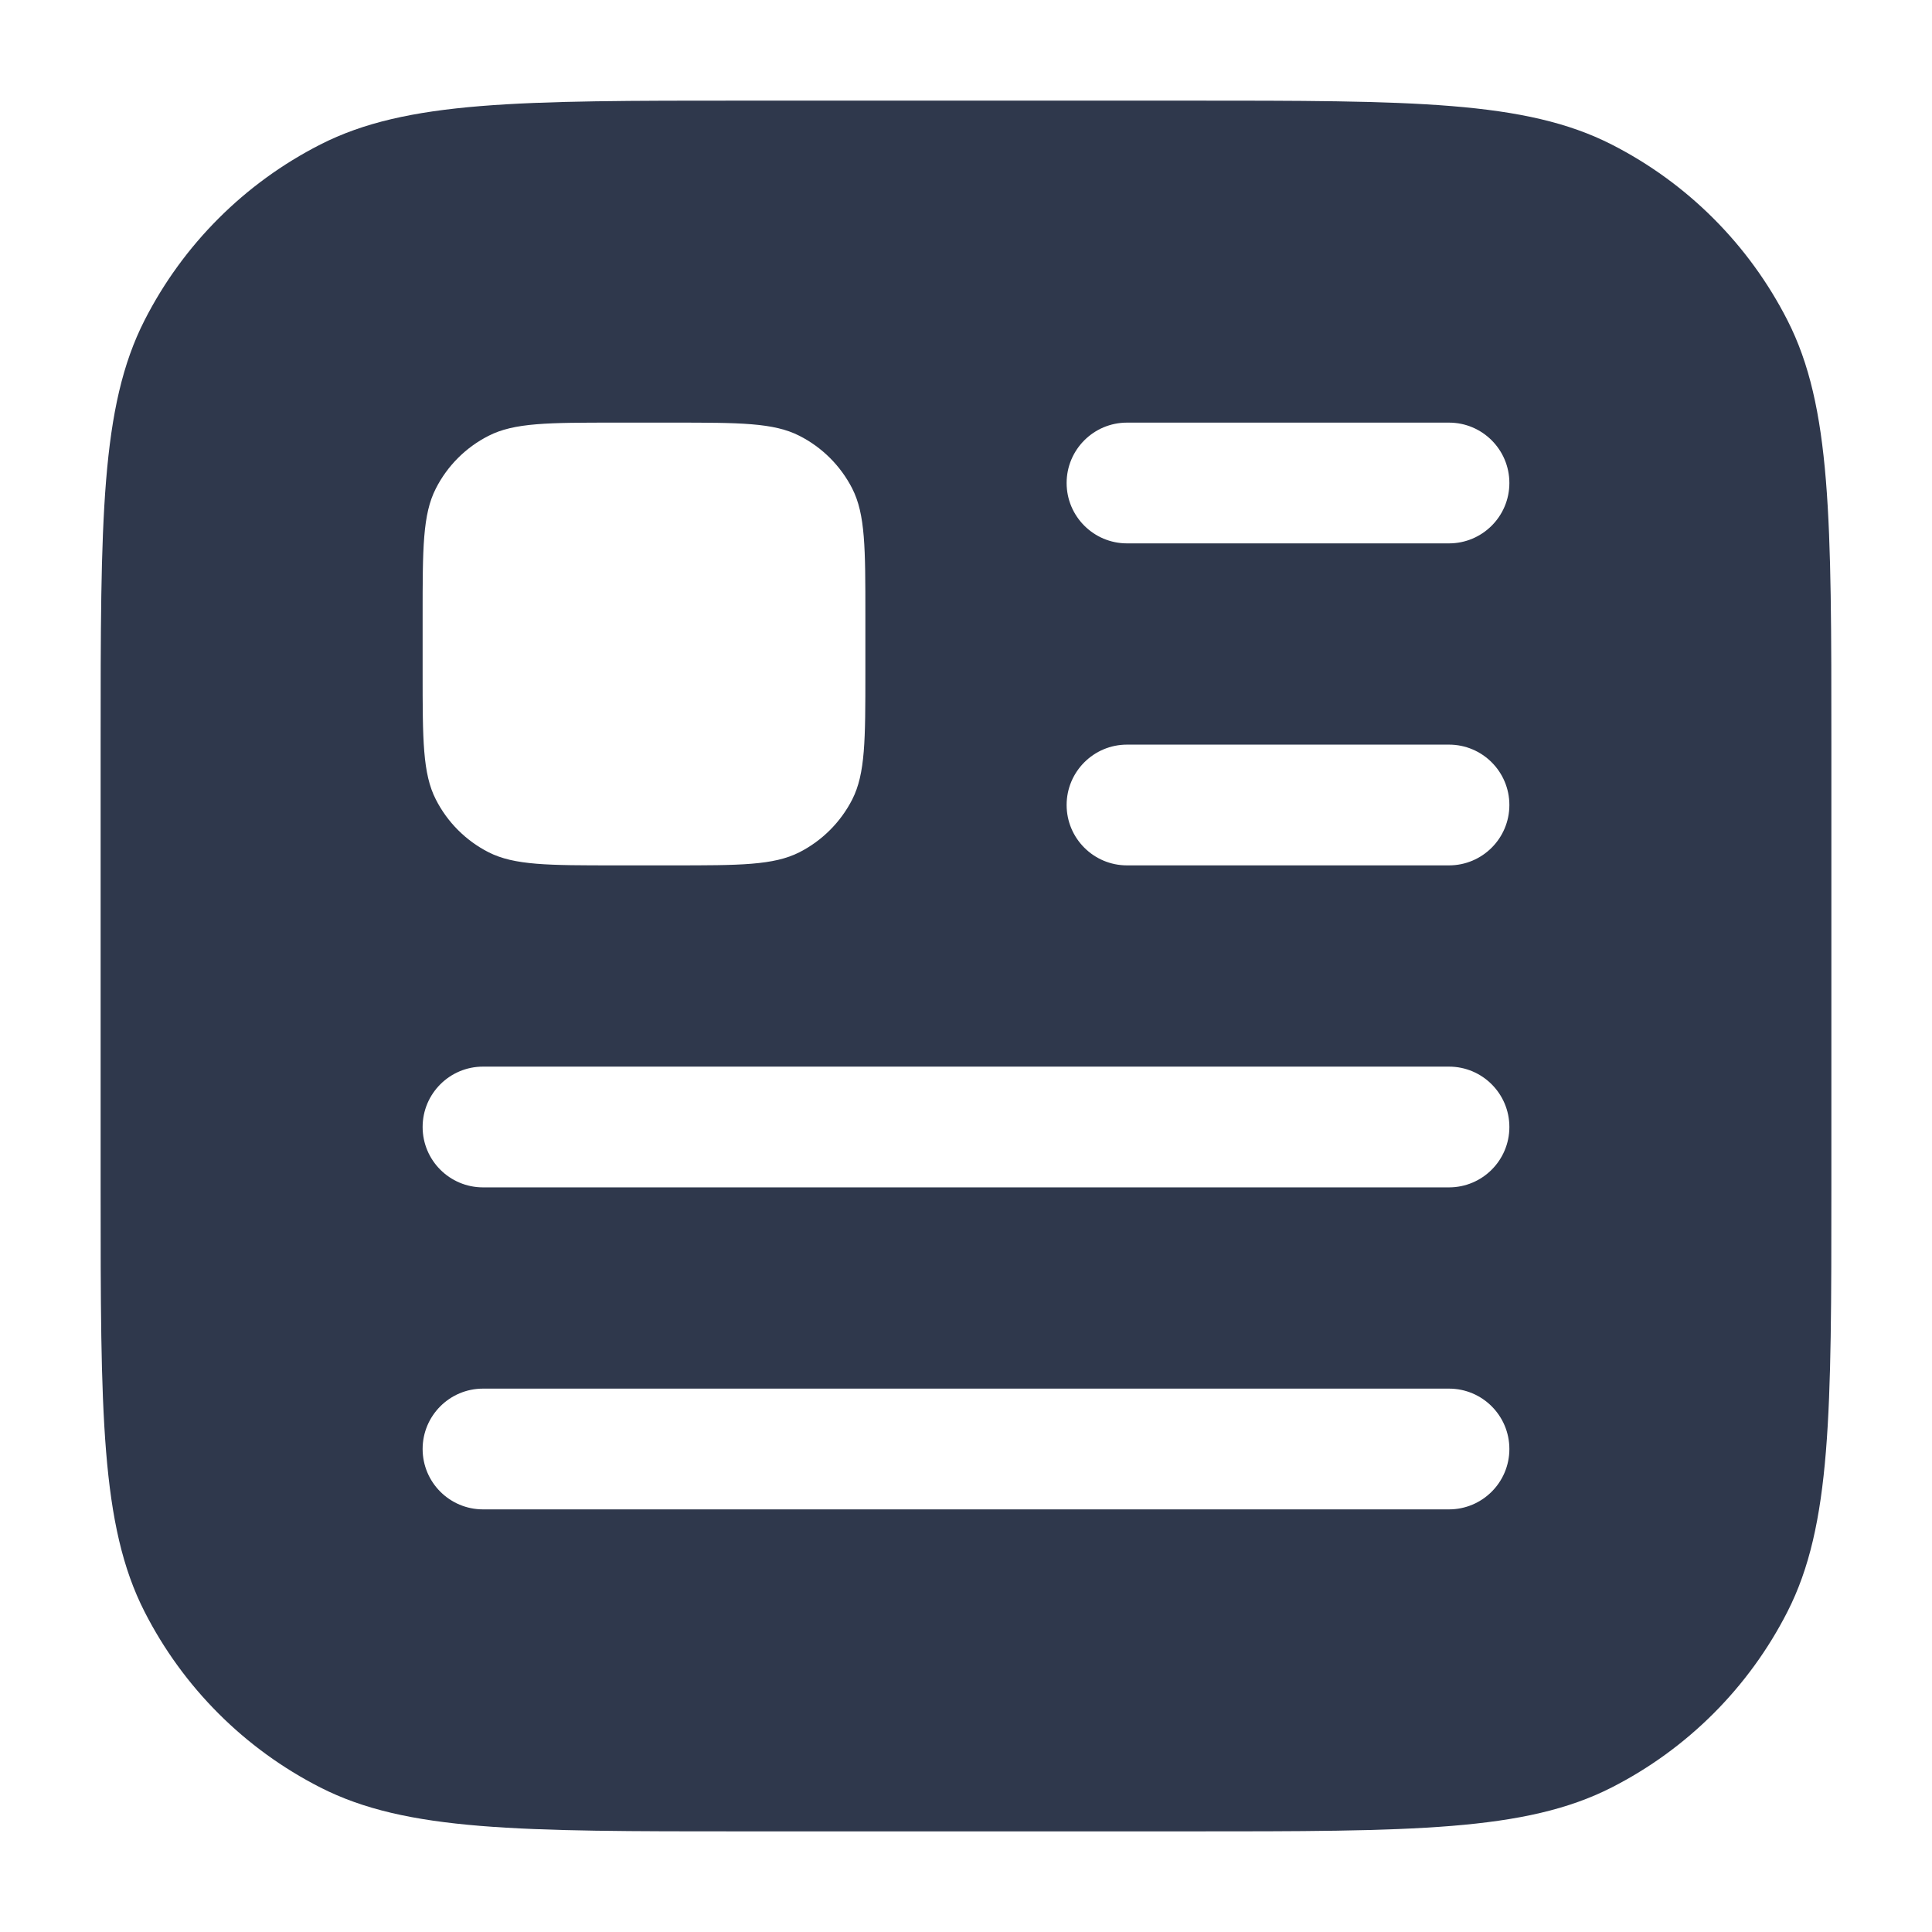 <svg width="24" height="24" viewBox="0 0 24 24" fill="none" xmlns="http://www.w3.org/2000/svg">
<path fill-rule="evenodd" clip-rule="evenodd" d="M9.25 1.25C6.45 1.25 5.05 1.25 3.98 1.795C3.039 2.274 2.274 3.039 1.795 3.98C1.25 5.05 1.25 6.45 1.25 9.25L1.25 14.75C1.25 17.55 1.25 18.95 1.795 20.02C2.274 20.961 3.039 21.726 3.98 22.205C5.05 22.75 6.45 22.75 9.25 22.75L14.75 22.75C17.55 22.75 18.95 22.75 20.02 22.205C20.961 21.726 21.726 20.961 22.205 20.02C22.75 18.95 22.75 17.55 22.75 14.75L22.75 14.75L22.75 9.25C22.75 6.45 22.75 5.05 22.205 3.98C21.726 3.039 20.961 2.274 20.02 1.795C18.95 1.25 17.55 1.25 14.75 1.25L9.25 1.25ZM13.25 6C13.25 5.586 13.586 5.25 14 5.25L18 5.25C18.414 5.25 18.75 5.586 18.75 6C18.75 6.414 18.414 6.75 18 6.75L14 6.75C13.586 6.75 13.25 6.414 13.25 6ZM13.25 10C13.25 9.586 13.586 9.25 14 9.25L18 9.25C18.414 9.25 18.75 9.586 18.75 10C18.75 10.414 18.414 10.75 18 10.75L14 10.75C13.586 10.75 13.25 10.414 13.25 10ZM5.25 14C5.25 13.586 5.586 13.25 6 13.25L18 13.25C18.414 13.25 18.75 13.586 18.75 14C18.75 14.414 18.414 14.75 18 14.75L6 14.75C5.586 14.75 5.25 14.414 5.25 14ZM5.25 18C5.25 17.586 5.586 17.25 6 17.25L18 17.25C18.414 17.25 18.75 17.586 18.75 18C18.75 18.414 18.414 18.75 18 18.75L6 18.75C5.586 18.75 5.25 18.414 5.25 18ZM7.65 5.25L7.65 5.25L8.35 5.25L8.35 5.25C9.19 5.25 9.61 5.25 9.931 5.414C10.213 5.557 10.443 5.787 10.587 6.069C10.75 6.39 10.75 6.81 10.75 7.65L10.75 8.35C10.75 9.19 10.75 9.61 10.587 9.931C10.443 10.213 10.213 10.443 9.931 10.587C9.61 10.75 9.19 10.75 8.35 10.75L7.65 10.75C6.81 10.75 6.39 10.75 6.069 10.587C5.787 10.443 5.557 10.213 5.414 9.931C5.25 9.61 5.25 9.19 5.25 8.35L5.25 7.65C5.25 6.81 5.25 6.39 5.414 6.069C5.557 5.787 5.787 5.557 6.069 5.414C6.39 5.25 6.81 5.25 7.65 5.25Z" fill="#2F384C"/>
</svg>
